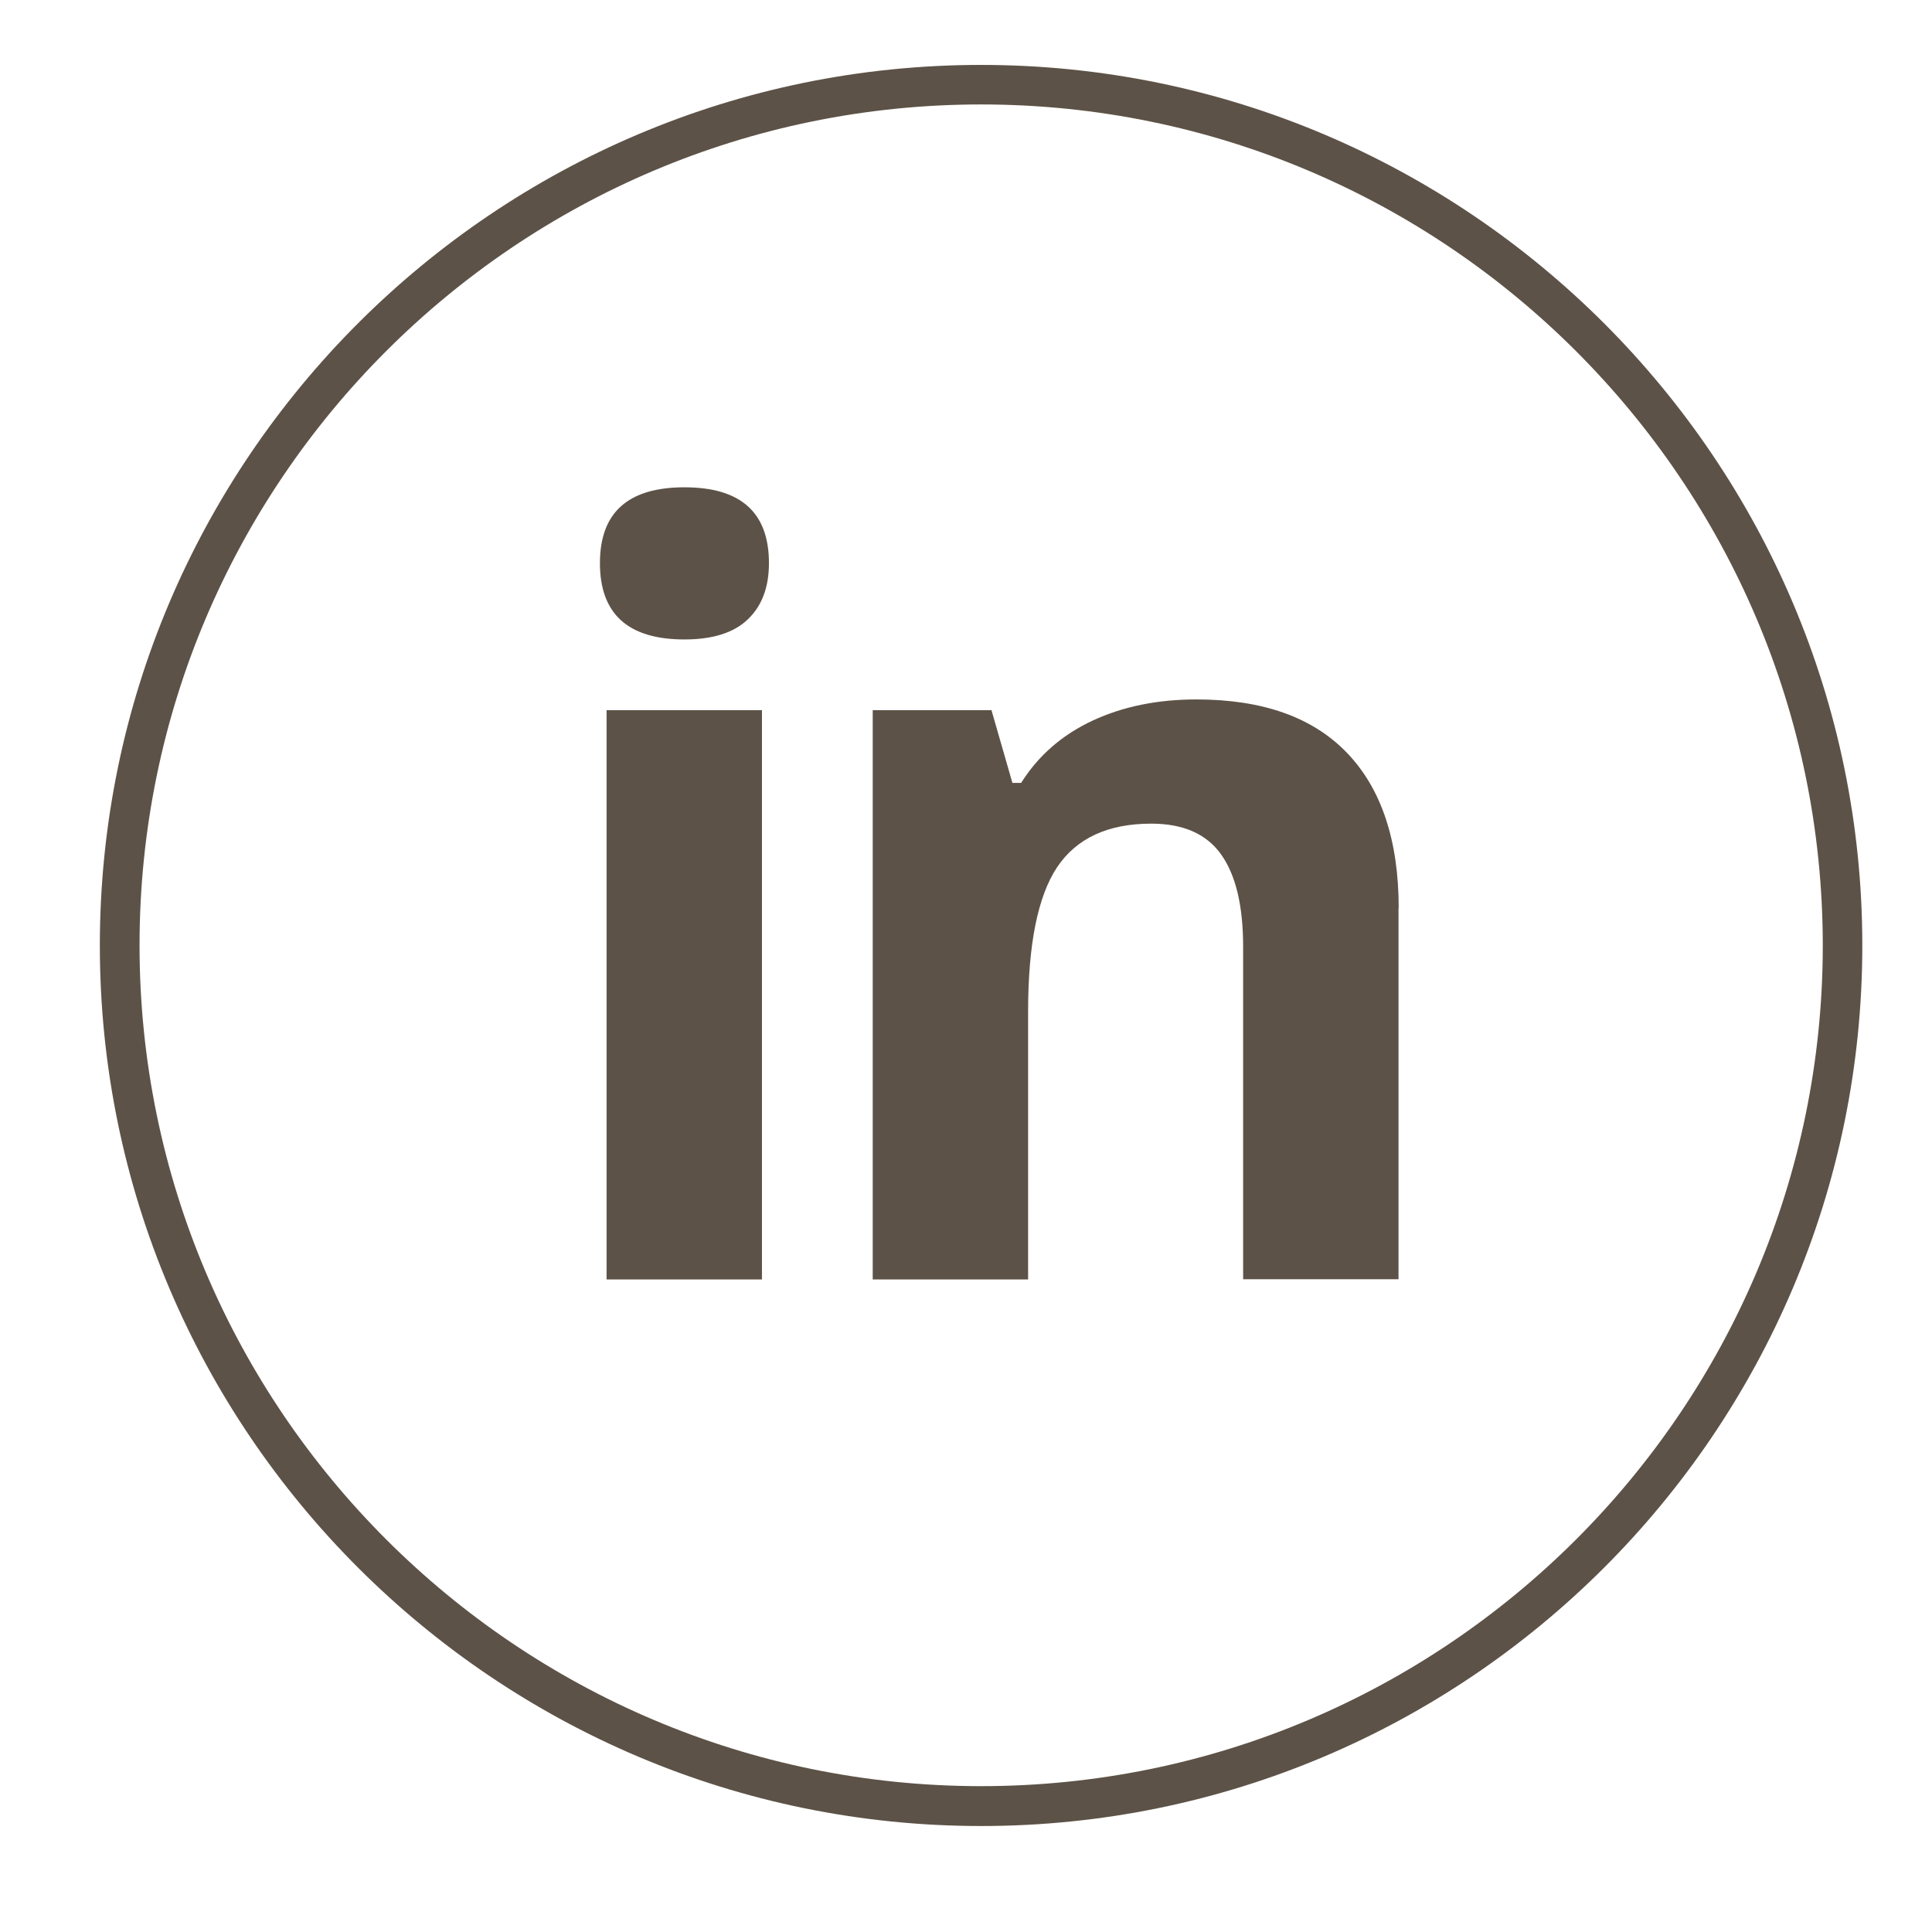 <?xml version="1.0" encoding="utf-8"?>
<!-- Generator: Adobe Illustrator 24.3.2, SVG Export Plug-In . SVG Version: 6.00 Build 0)  -->
<svg version="1.1" id="Ebene_1" xmlns="http://www.w3.org/2000/svg" xmlns:xlink="http://www.w3.org/1999/xlink" x="0px" y="0px"
	 viewBox="0 0 113.39 113.39" style="enable-background:new 0 0 113.39 113.39;" xml:space="preserve">
<style type="text/css">
	.st0{clip-path:url(#SVGID_2_);}
	.st1{fill:#5D5247;}
	.st2{clip-path:url(#SVGID_2_);fill:#5D5247;}
</style>
<g>
	<defs>
		<rect id="SVGID_1_" x="5.86" y="3.8" width="103.45" height="103.37"/>
	</defs>
	<clipPath id="SVGID_2_">
		<use xlink:href="#SVGID_1_"  style="overflow:visible;"/>
	</clipPath>
	<g class="st0">
		<path class="st1" d="M57.58,107.17c-28.52,0-51.72-23.18-51.72-51.68c0-28.5,23.2-51.68,51.72-51.68
			c28.52,0,51.72,23.19,51.72,51.68C109.3,83.99,86.1,107.17,57.58,107.17z M57.58,6.13c-27.24,0-49.39,22.14-49.39,49.35
			c0,27.21,22.16,49.35,49.39,49.35c27.24,0,49.4-22.14,49.4-49.35C106.97,28.27,84.82,6.13,57.58,6.13z"/>
	</g>
	<path class="st2" d="M82.09,53.3c0-3.96-1.01-7-3.02-9.1c-2.01-2.1-4.96-3.15-8.85-3.15c-2.27,0-4.3,0.41-6.09,1.24
		c-1.78,0.83-3.19,2.05-4.2,3.66h-0.51l-1.23-4.27h-6.97v33.41h9.12V59.37c0-3.94,0.57-6.77,1.7-8.47c1.14-1.7,2.98-2.56,5.53-2.56
		c1.87,0,3.24,0.6,4.1,1.81c0.86,1.21,1.29,3.01,1.29,5.42v19.51h9.12V53.3z M44.72,41.68H35.6v33.41h9.12V41.68z M40.17,37.53
		c1.65,0,2.9-0.39,3.72-1.18c0.83-0.79,1.24-1.89,1.24-3.3c0-2.97-1.65-4.45-4.96-4.45c-3.31,0-4.96,1.48-4.96,4.45
		C35.21,36.03,36.86,37.53,40.17,37.53"/>
</g>
</svg>
